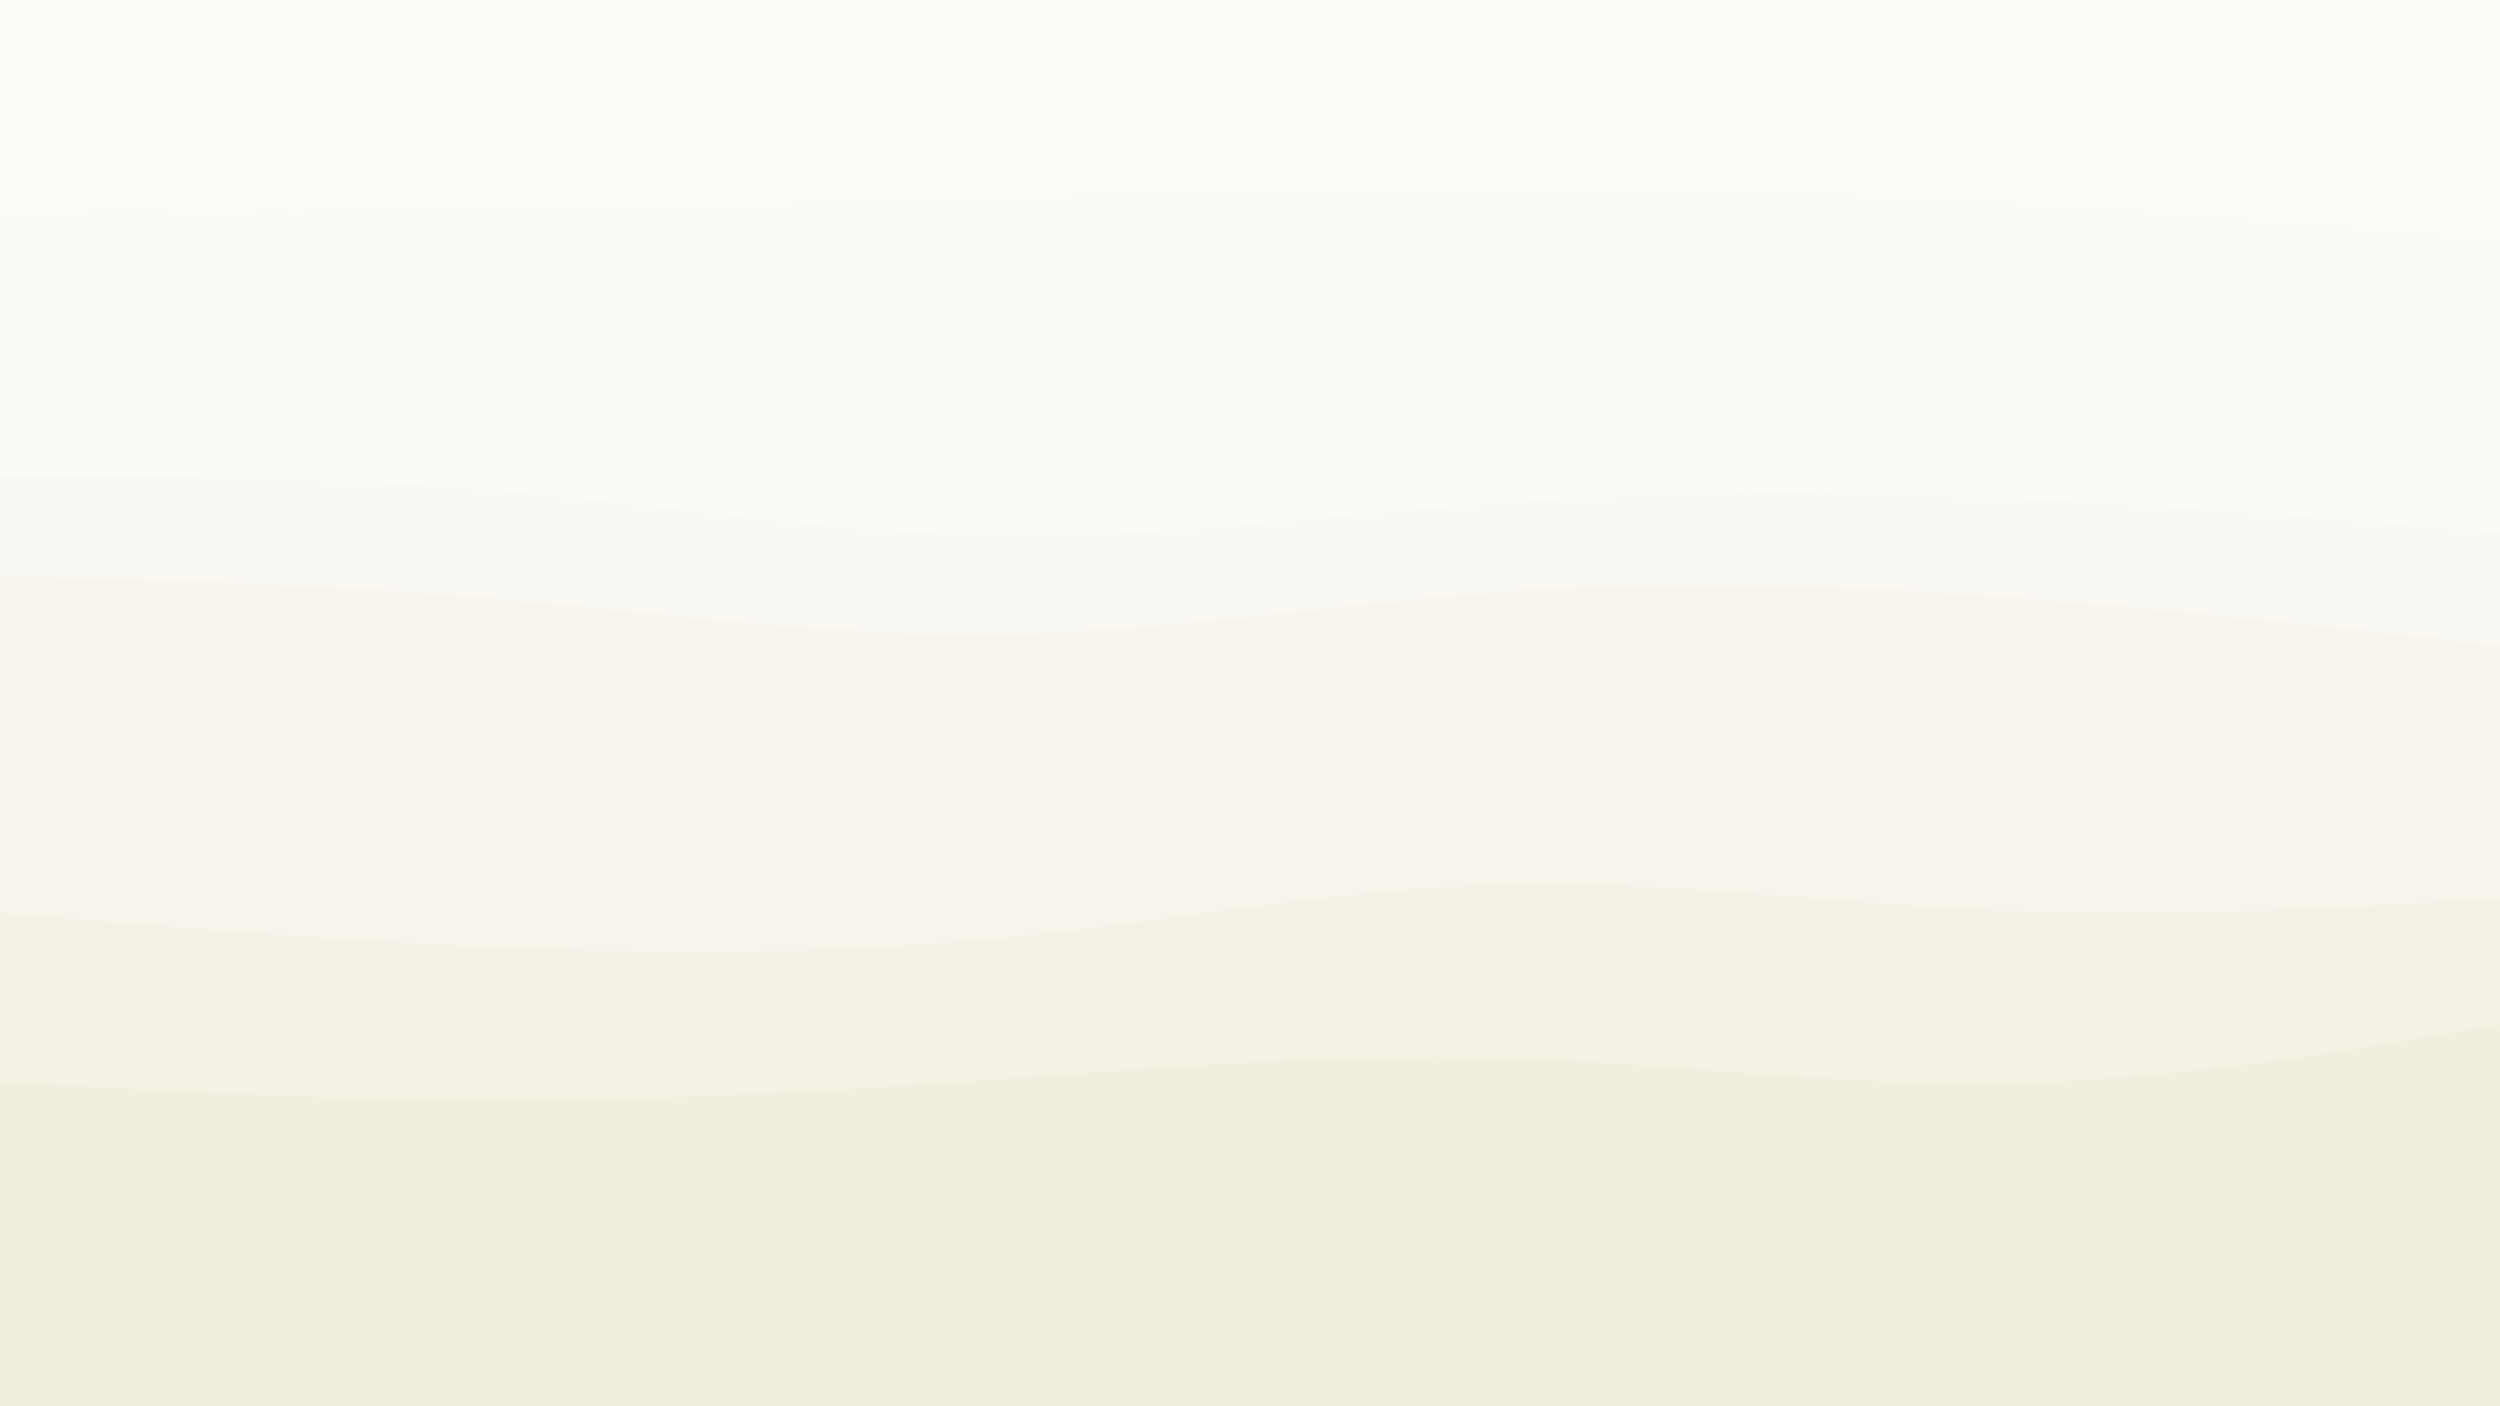 <svg id="visual" viewBox="0 0 1920 1080" width="1920" height="1080" xmlns="http://www.w3.org/2000/svg" xmlns:xlink="http://www.w3.org/1999/xlink" version="1.1"><rect x="0" y="0" width="1920" height="1080" fill="#333333" stroke="none"/><path d="M0 87L64 88.8C128 90.7 256 94.3 384 94.3C512 94.3 640 90.7 768 87.2C896 83.7 1024 80.3 1152 78.7C1280 77 1408 77 1536 84.2C1664 91.3 1792 105.7 1856 112.8L1920 120L1920 0L1856 0C1792 0 1664 0 1536 0C1408 0 1280 0 1152 0C1024 0 896 0 768 0C640 0 512 0 384 0C256 0 128 0 64 0L0 0Z" fill="#fcfcf8"></path><path d="M0 163L64 163C128 163 256 163 384 161.2C512 159.3 640 155.7 768 152C896 148.3 1024 144.7 1152 144.7C1280 144.7 1408 148.3 1536 155.7C1664 163 1792 174 1856 179.5L1920 185L1920 118L1856 110.8C1792 103.7 1664 89.3 1536 82.2C1408 75 1280 75 1152 76.7C1024 78.3 896 81.7 768 85.2C640 88.7 512 92.3 384 92.3C256 92.3 128 88.7 64 86.8L0 85Z" fill="#fcfbf7"></path><path d="M0 293L64 294.7C128 296.3 256 299.7 384 306.8C512 314 640 325 768 321.5C896 318 1024 300 1152 292.8C1280 285.7 1408 289.3 1536 300.2C1664 311 1792 329 1856 338L1920 347L1920 183L1856 177.5C1792 172 1664 161 1536 153.7C1408 146.3 1280 142.7 1152 142.7C1024 142.7 896 146.3 768 150C640 153.7 512 157.3 384 159.2C256 161 128 161 64 161L0 161Z" fill="#fbfbf6"></path><path d="M0 368L64 368C128 368 256 368 384 378.8C512 389.7 640 411.3 768 413.2C896 415 1024 397 1152 388C1280 379 1408 379 1536 384.3C1664 389.7 1792 400.3 1856 405.7L1920 411L1920 345L1856 336C1792 327 1664 309 1536 298.2C1408 287.3 1280 283.7 1152 290.8C1024 298 896 316 768 319.5C640 323 512 312 384 304.8C256 297.7 128 294.3 64 292.7L0 291Z" fill="#fbfaf5"></path><path d="M0 444L64 445.8C128 447.7 256 451.3 384 462.2C512 473 640 491 768 489.2C896 487.3 1024 465.7 1152 456.7C1280 447.7 1408 451.3 1536 460.3C1664 469.3 1792 483.7 1856 490.8L1920 498L1920 409L1856 403.7C1792 398.3 1664 387.7 1536 382.3C1408 377 1280 377 1152 386C1024 395 896 413 768 411.2C640 409.3 512 387.7 384 376.8C256 366 128 366 64 366L0 366Z" fill="#faf8f2"></path><path d="M0 703L64 708.3C128 713.7 256 724.3 384 729.7C512 735 640 735 768 722.5C896 710 1024 685 1152 681.5C1280 678 1408 696 1536 701.3C1664 706.7 1792 699.3 1856 695.7L1920 692L1920 496L1856 488.8C1792 481.7 1664 467.3 1536 458.3C1408 449.3 1280 445.7 1152 454.7C1024 463.7 896 485.3 768 487.2C640 489 512 471 384 460.2C256 449.3 128 445.7 64 443.8L0 442Z" fill="#f7f5eb"></path><path d="M0 833L64 836.5C128 840 256 847 384 847C512 847 640 840 768 831C896 822 1024 811 1152 814.5C1280 818 1408 836 1536 834.2C1664 832.3 1792 810.7 1856 799.8L1920 789L1920 690L1856 693.7C1792 697.3 1664 704.7 1536 699.3C1408 694 1280 676 1152 679.5C1024 683 896 708 768 720.5C640 733 512 733 384 727.7C256 722.3 128 711.7 64 706.3L0 701Z" fill="#f5f1e4"></path><path d="M0 1081L64 1081C128 1081 256 1081 384 1081C512 1081 640 1081 768 1081C896 1081 1024 1081 1152 1081C1280 1081 1408 1081 1536 1081C1664 1081 1792 1081 1856 1081L1920 1081L1920 787L1856 797.8C1792 808.7 1664 830.3 1536 832.2C1408 834 1280 816 1152 812.5C1024 809 896 820 768 829C640 838 512 845 384 845C256 845 128 838 64 834.5L0 831Z" fill="#f2eedd"></path></svg>